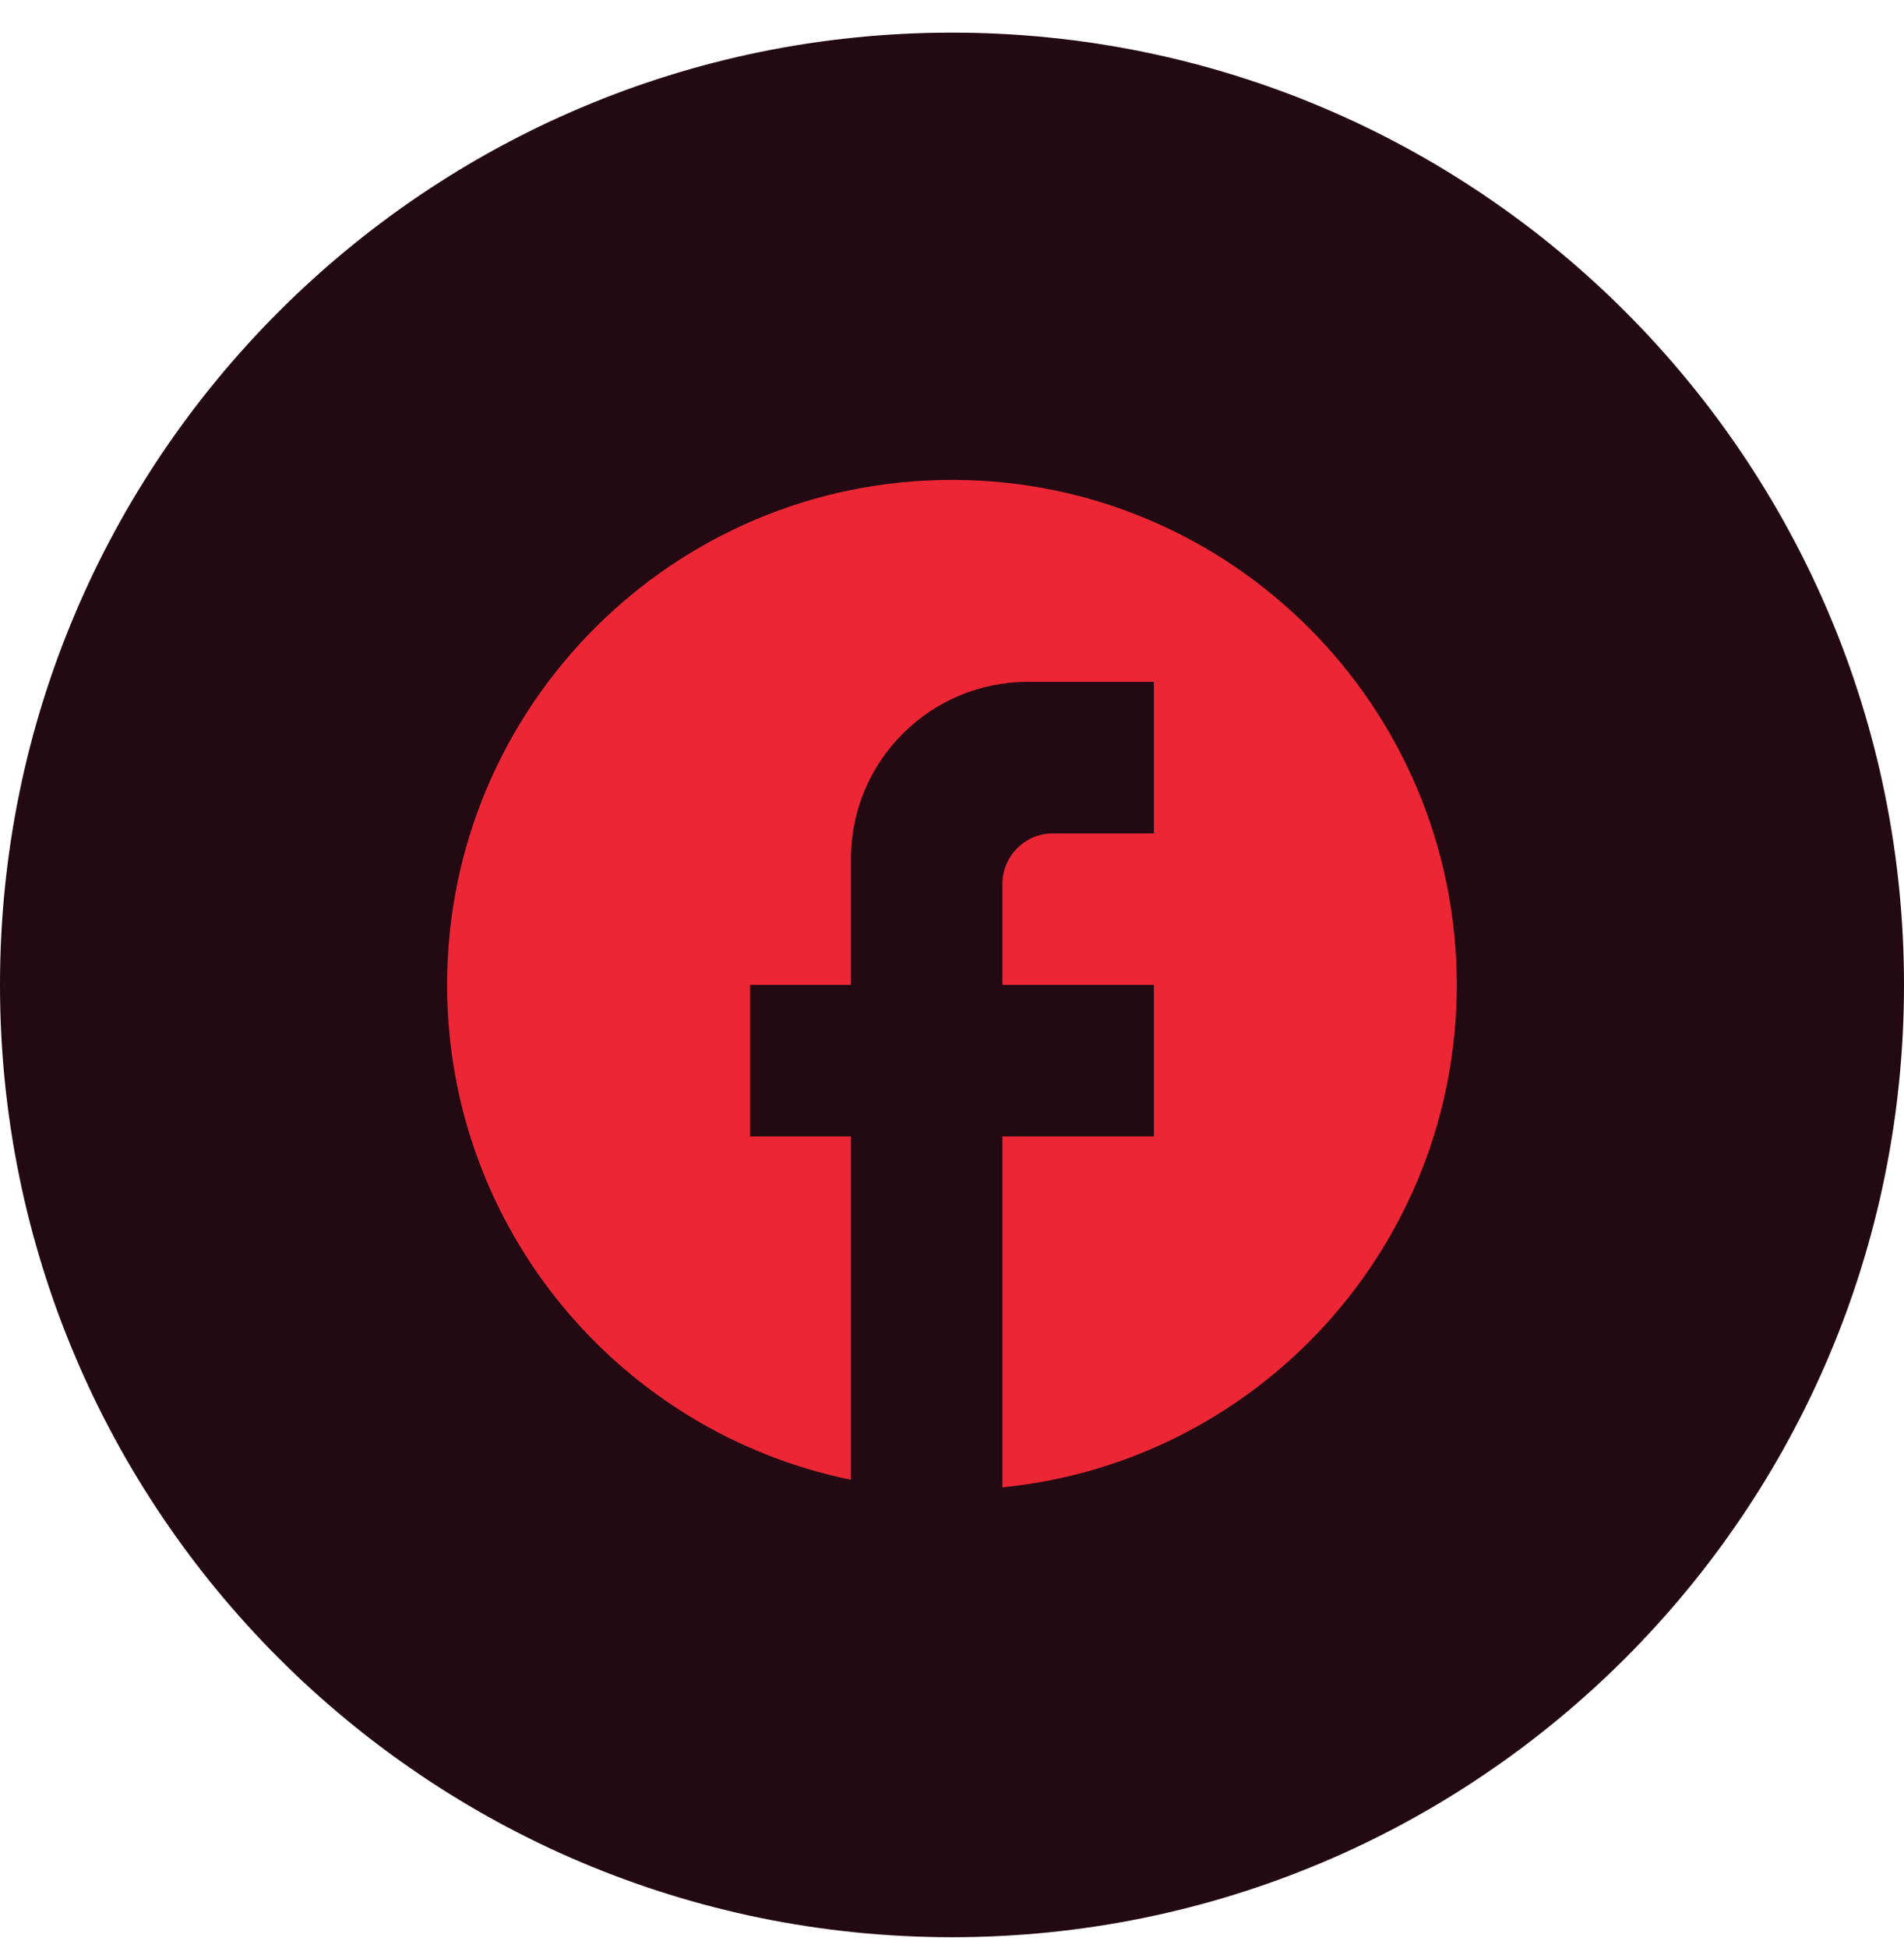 <svg width="44" height="45" viewBox="0 0 44 45" fill="none" xmlns="http://www.w3.org/2000/svg">
<path d="M0 22.754C0 10.604 9.85 0.754 22 0.754C34.15 0.754 44 10.604 44 22.754C44 34.904 34.15 44.754 22 44.754C9.85 44.754 0 34.904 0 22.754Z" fill="#230911"/>
<path d="M33.665 22.753C33.665 16.313 28.439 11.086 21.999 11.086C15.559 11.086 10.332 16.313 10.332 22.753C10.332 28.399 14.345 33.101 19.665 34.186V26.253H17.332V22.753H19.665V19.836C19.665 17.584 21.497 15.753 23.749 15.753H26.665V19.253H24.332C23.69 19.253 23.165 19.778 23.165 20.419V22.753H26.665V26.253H23.165V34.361C29.057 33.778 33.665 28.808 33.665 22.753Z" fill="#EC2635"/>
</svg>
